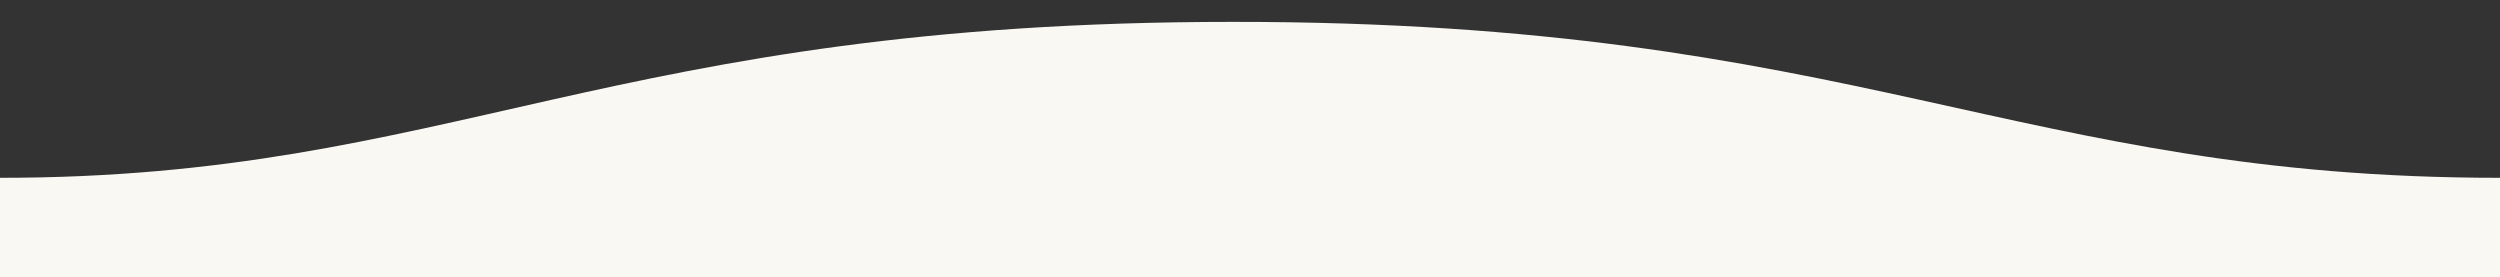 <?xml version="1.0" encoding="UTF-8" standalone="no"?>
<svg
   viewBox="0 0 800 88.7"
   version="1.1"
   id="svg4"
   sodipodi:docname="wave.svg"
   inkscape:version="1.1.1 (3bf5ae0d25, 2021-09-20)"
   xmlns:inkscape="http://www.inkscape.org/namespaces/inkscape"
   xmlns:sodipodi="http://sodipodi.sourceforge.net/DTD/sodipodi-0.dtd"
   xmlns="http://www.w3.org/2000/svg"
   xmlns:svg="http://www.w3.org/2000/svg">
  <rect x="0" y="0" width="800" height="88.7" fill="#333333" stroke="none"/>
  <defs
     id="defs8">
    <clipPath
       id="clip1">
      <rect
         x="0"
         y="0"
         width="1866900"
         height="1866900"
         id="rect2324" />
    </clipPath>
  </defs>
  <sodipodi:namedview
     id="namedview6"
     pagecolor="#ffffff"
     bordercolor="#999999"
     borderopacity="1"
     inkscape:pageshadow="0"
     inkscape:pageopacity="0"
     inkscape:pagecheckerboard="0"
     showgrid="false"
     inkscape:zoom="0.64"
     inkscape:cx="399.21875"
     inkscape:cy="-0.78125"
     inkscape:window-width="1366"
     inkscape:window-height="715"
     inkscape:window-x="-8"
     inkscape:window-y="-8"
     inkscape:window-maximized="1"
     inkscape:current-layer="svg4" />
  <path
     d="M800 56.9c-155.5 0-204.9-50-405.5-49.9-200 0-250 49.9-394.5 49.9v31.8h800v-.2-31.6z"
     fill="#003F7C"
     id="path2"
     style="fill:#faf8f3;fill-opacity:1" />
</svg>
